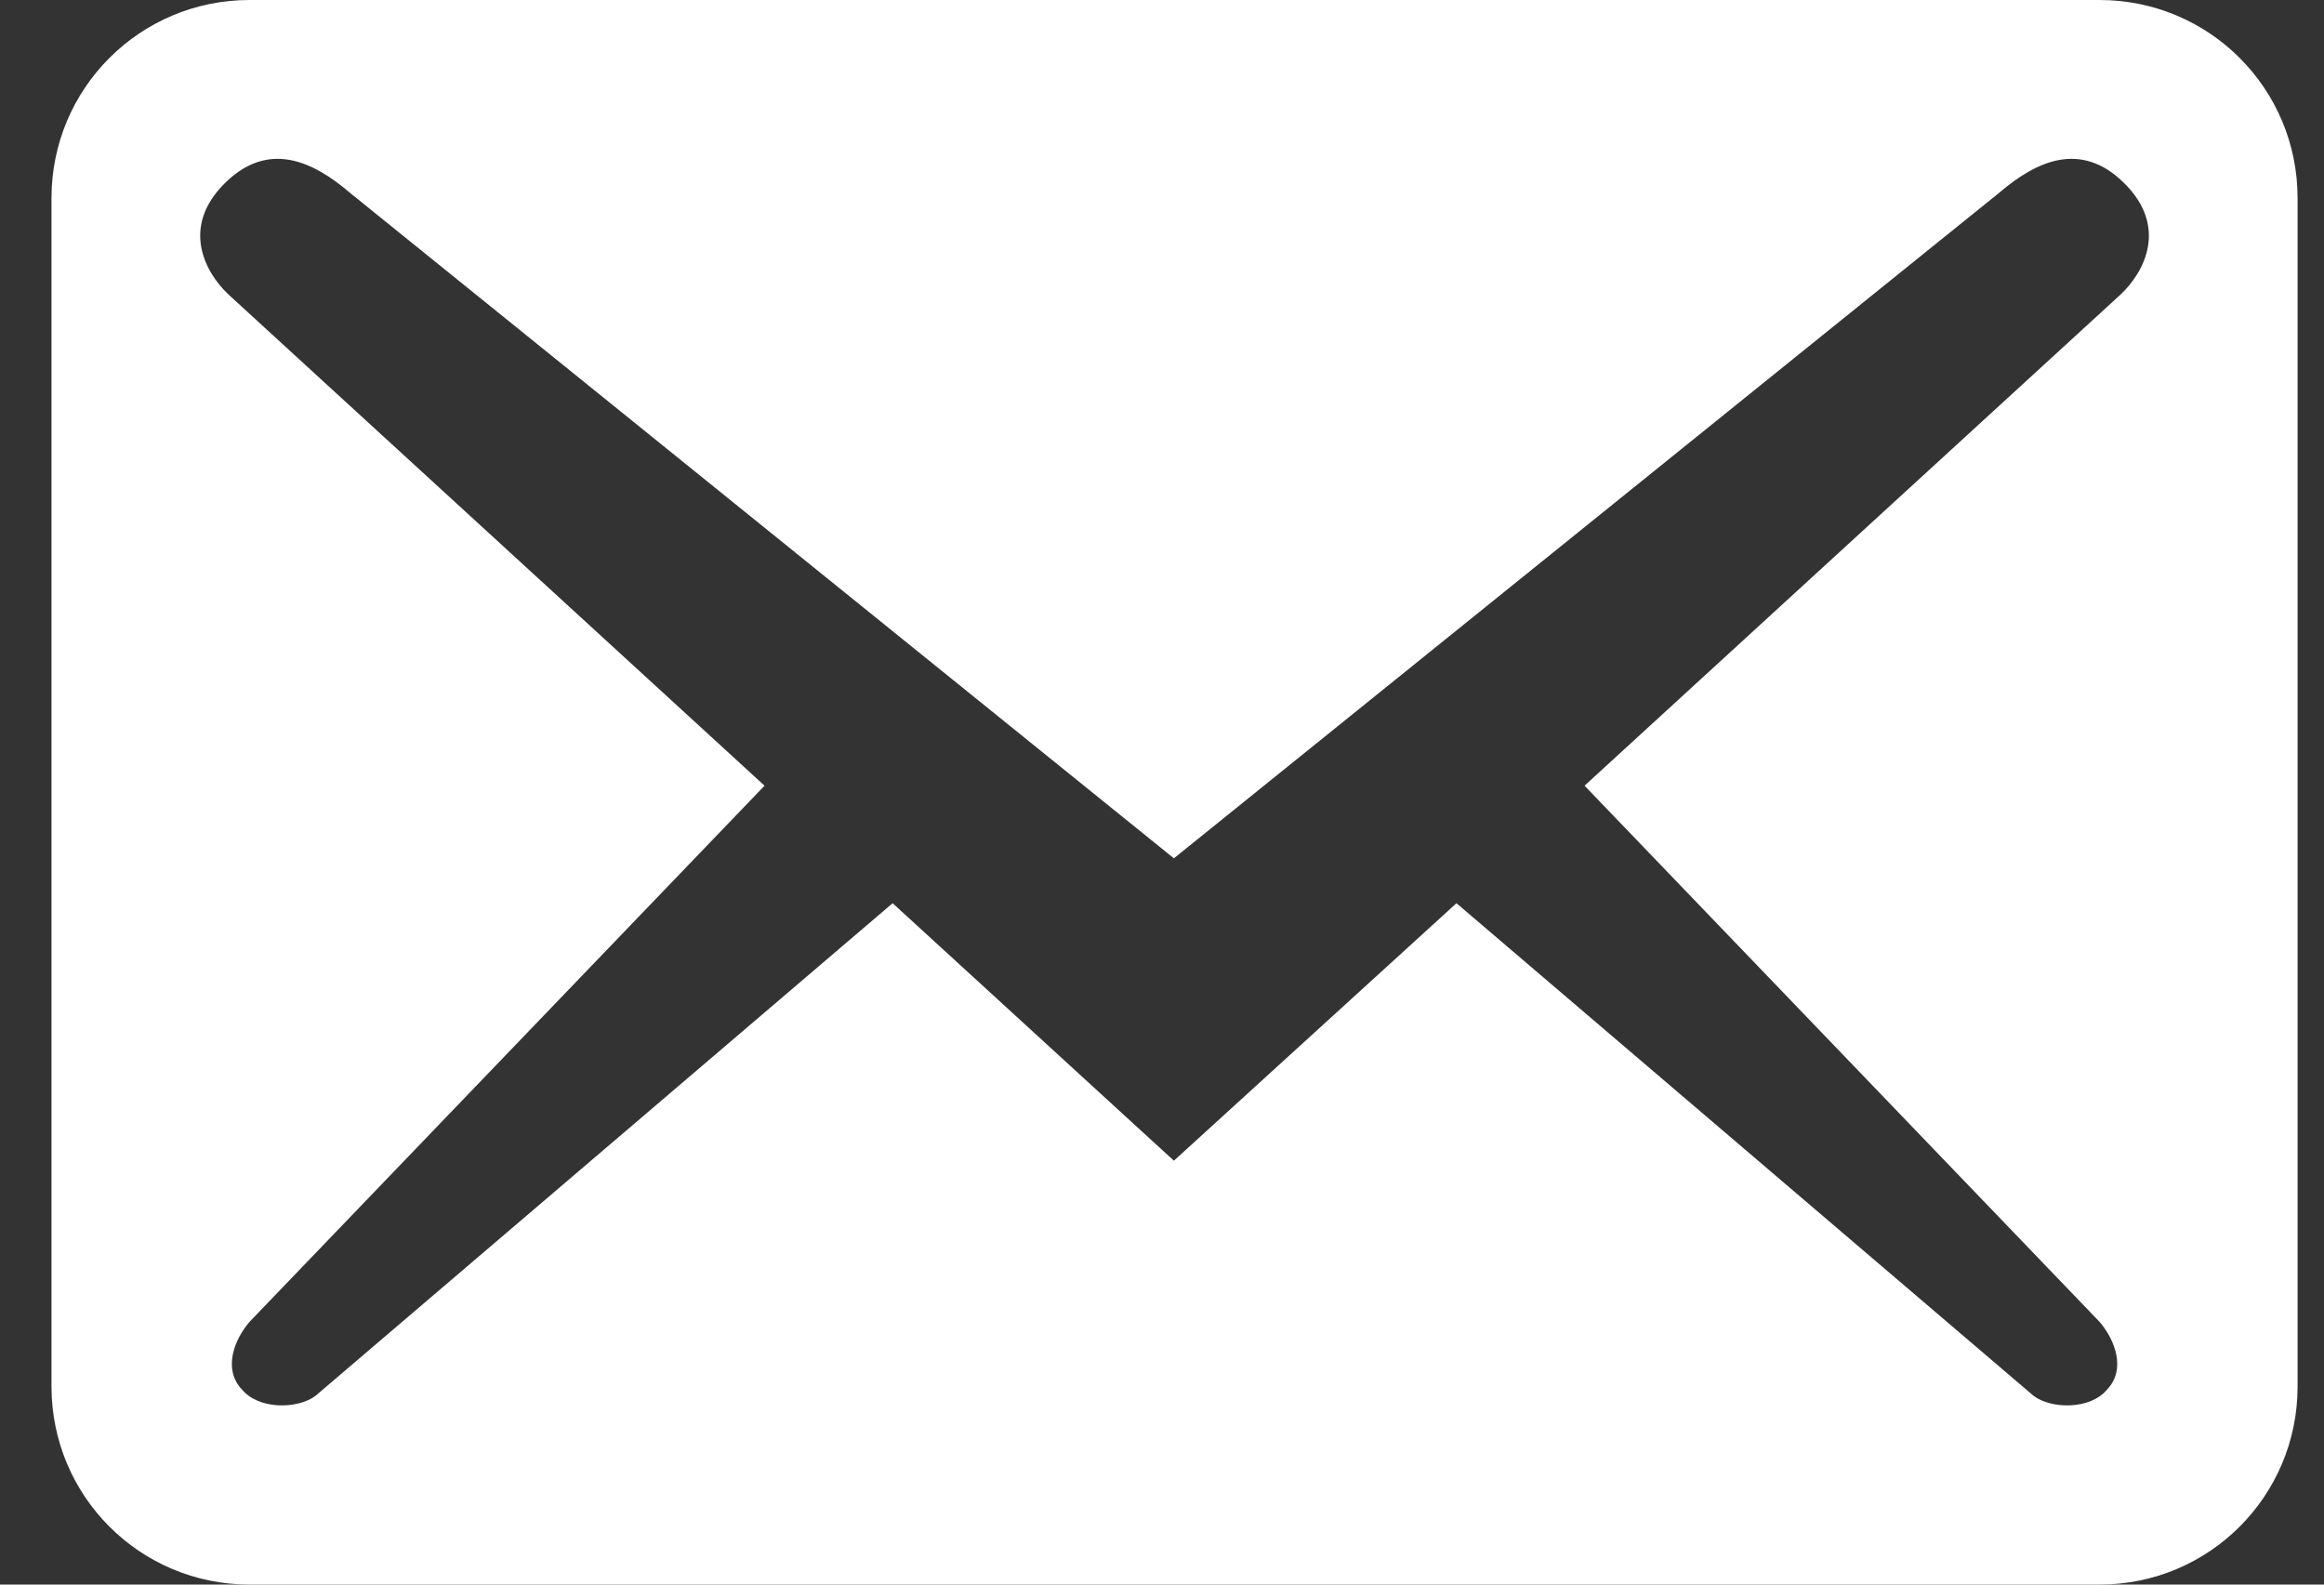 <svg width="44" height="30" viewBox="0 0 44 30" fill="none" xmlns="http://www.w3.org/2000/svg">
<rect x="0" y="0" width="44" height="30" fill="#333333" stroke="none"/>
<path d="M43.5 26.25V3.75C43.5 1.675 41.825 0 39.75 0H4.725C2.65 0 0.975 1.675 0.975 3.75V26.25C0.975 28.325 2.65 30 4.725 30H39.75C41.825 30 43.5 28.325 43.5 26.25ZM40.225 3.475C41.05 4.3 40.6 5.15 40.15 5.575L30 14.875L39.75 25.025C40.05 25.375 40.25 25.925 39.9 26.3C39.575 26.7 38.825 26.675 38.5 26.425L27.575 17.1L22.225 21.975L16.9 17.1L5.975 26.425C5.65 26.675 4.9 26.7 4.575 26.3C4.225 25.925 4.425 25.375 4.725 25.025L14.475 14.875L4.325 5.575C3.875 5.15 3.425 4.3 4.25 3.475C5.075 2.65 5.925 3.05 6.625 3.65L22.225 16.25L37.85 3.65C38.55 3.05 39.4 2.65 40.225 3.475Z" fill="white"/>
</svg>
